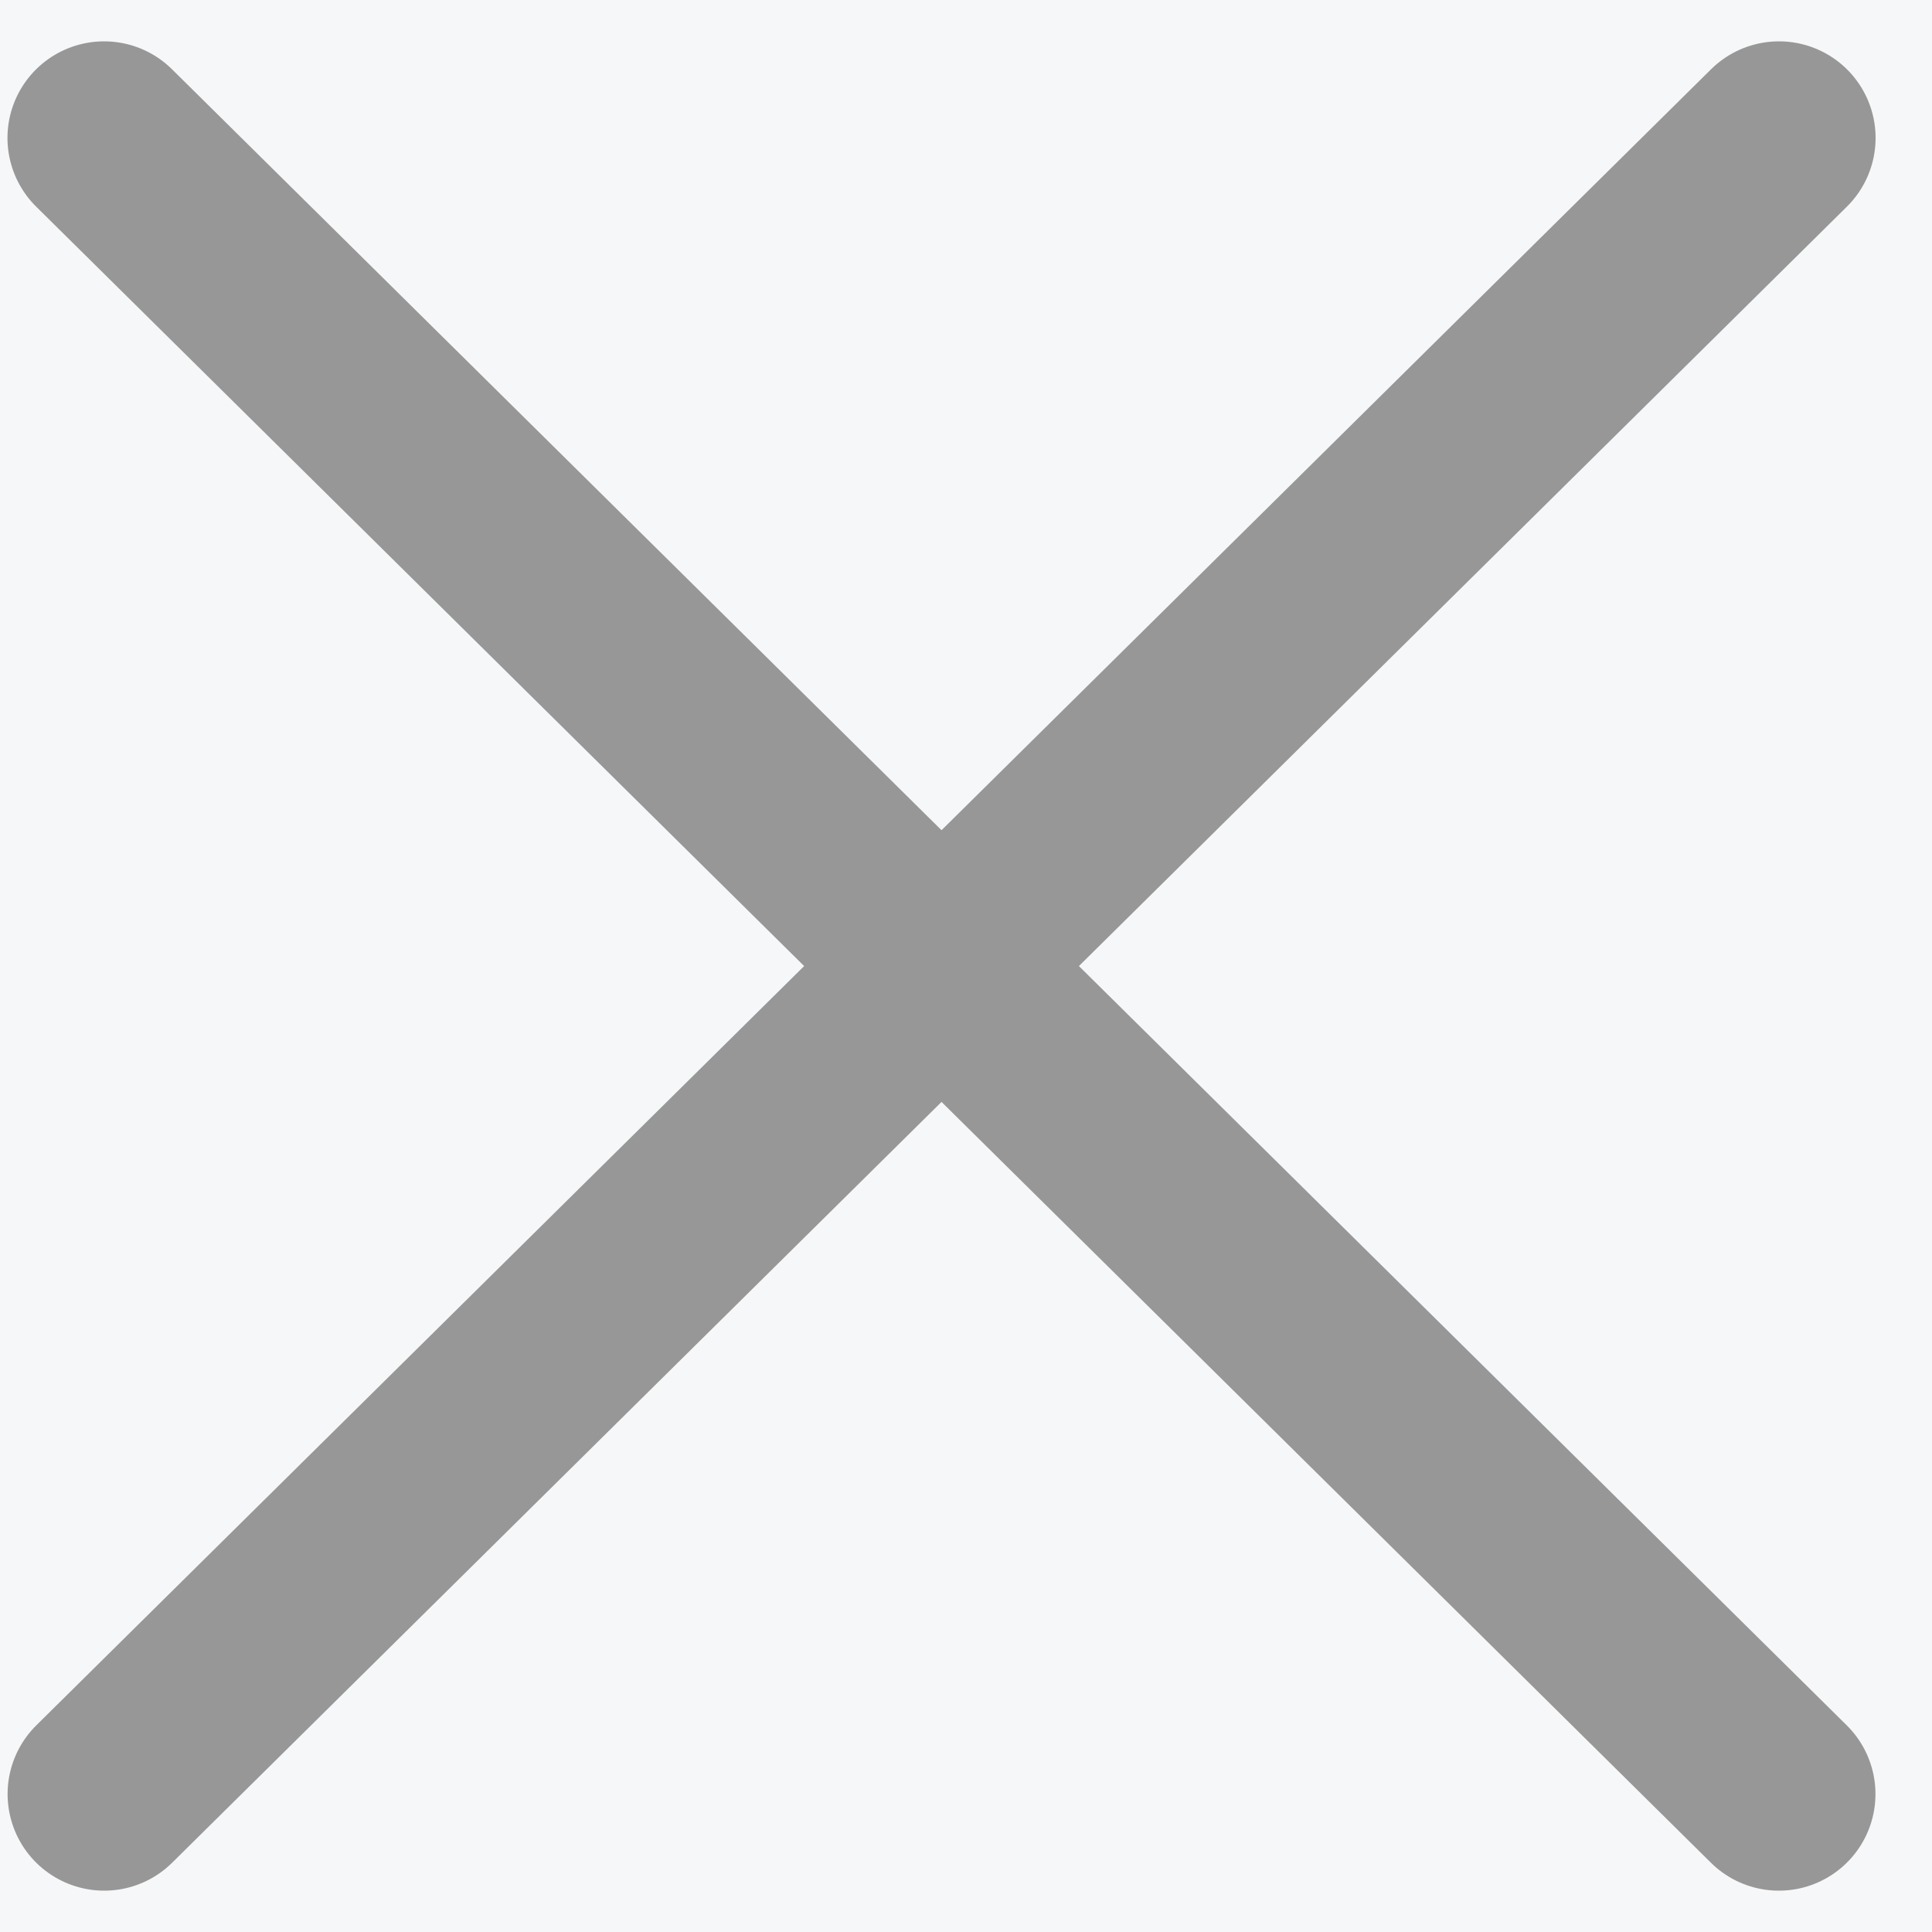 <?xml version="1.0" encoding="UTF-8"?>
<svg width="15px" height="15px" viewBox="0 0 15 15" version="1.1" xmlns="http://www.w3.org/2000/svg" xmlns:xlink="http://www.w3.org/1999/xlink">
    <!-- Generator: Sketch 55.2 (78181) - https://sketchapp.com -->
    <title>icon/x/inactive</title>
    <desc>Created with Sketch.</desc>
    <g id="Page-1" stroke="none" stroke-width="1" fill="none" fill-rule="evenodd">
        <g id="Filter-flow2" transform="translate(-857, -119)">
            <rect fill="#FBFCFD" x="0" y="0" width="1280" height="850"></rect>
            <rect id="Rectangle-12" fill-opacity="0.197" fill="#4E4E4E" x="0" y="0" width="1280" height="850"></rect>
            <g id="Group-10" transform="translate(389, 96)">
                <g id="Group-8">
                    <path d="M3.646,0 L498.354,0 C500.011,3.01547776e-14 501.354,1.343 501.354,3 L501.354,133 L0.646,133 L0.646,3 C0.646,1.343 1.989,-1.39730022e-16 3.646,0 Z" id="Rectangle-11" stroke="#4E4E4E" fill="#F6F7F8"></path>
                    <g id="icon/x/inactive" transform="translate(468, 24)" stroke="#979797" stroke-linecap="round" stroke-linejoin="round" stroke-width="1.5">
                        <path d="M0.808,0.071 L13.811,12.929 L0.808,0.071 Z" id="Path-3" transform="translate(7.31, 6.5) scale(-1, 1) translate(-7.31, -6.5) "></path>
                        <path d="M0.808,0.071 L13.811,12.929 L0.808,0.071 Z" id="Path-3"></path>
                    </g>
                </g>
            </g>
        </g>
    </g>
</svg>